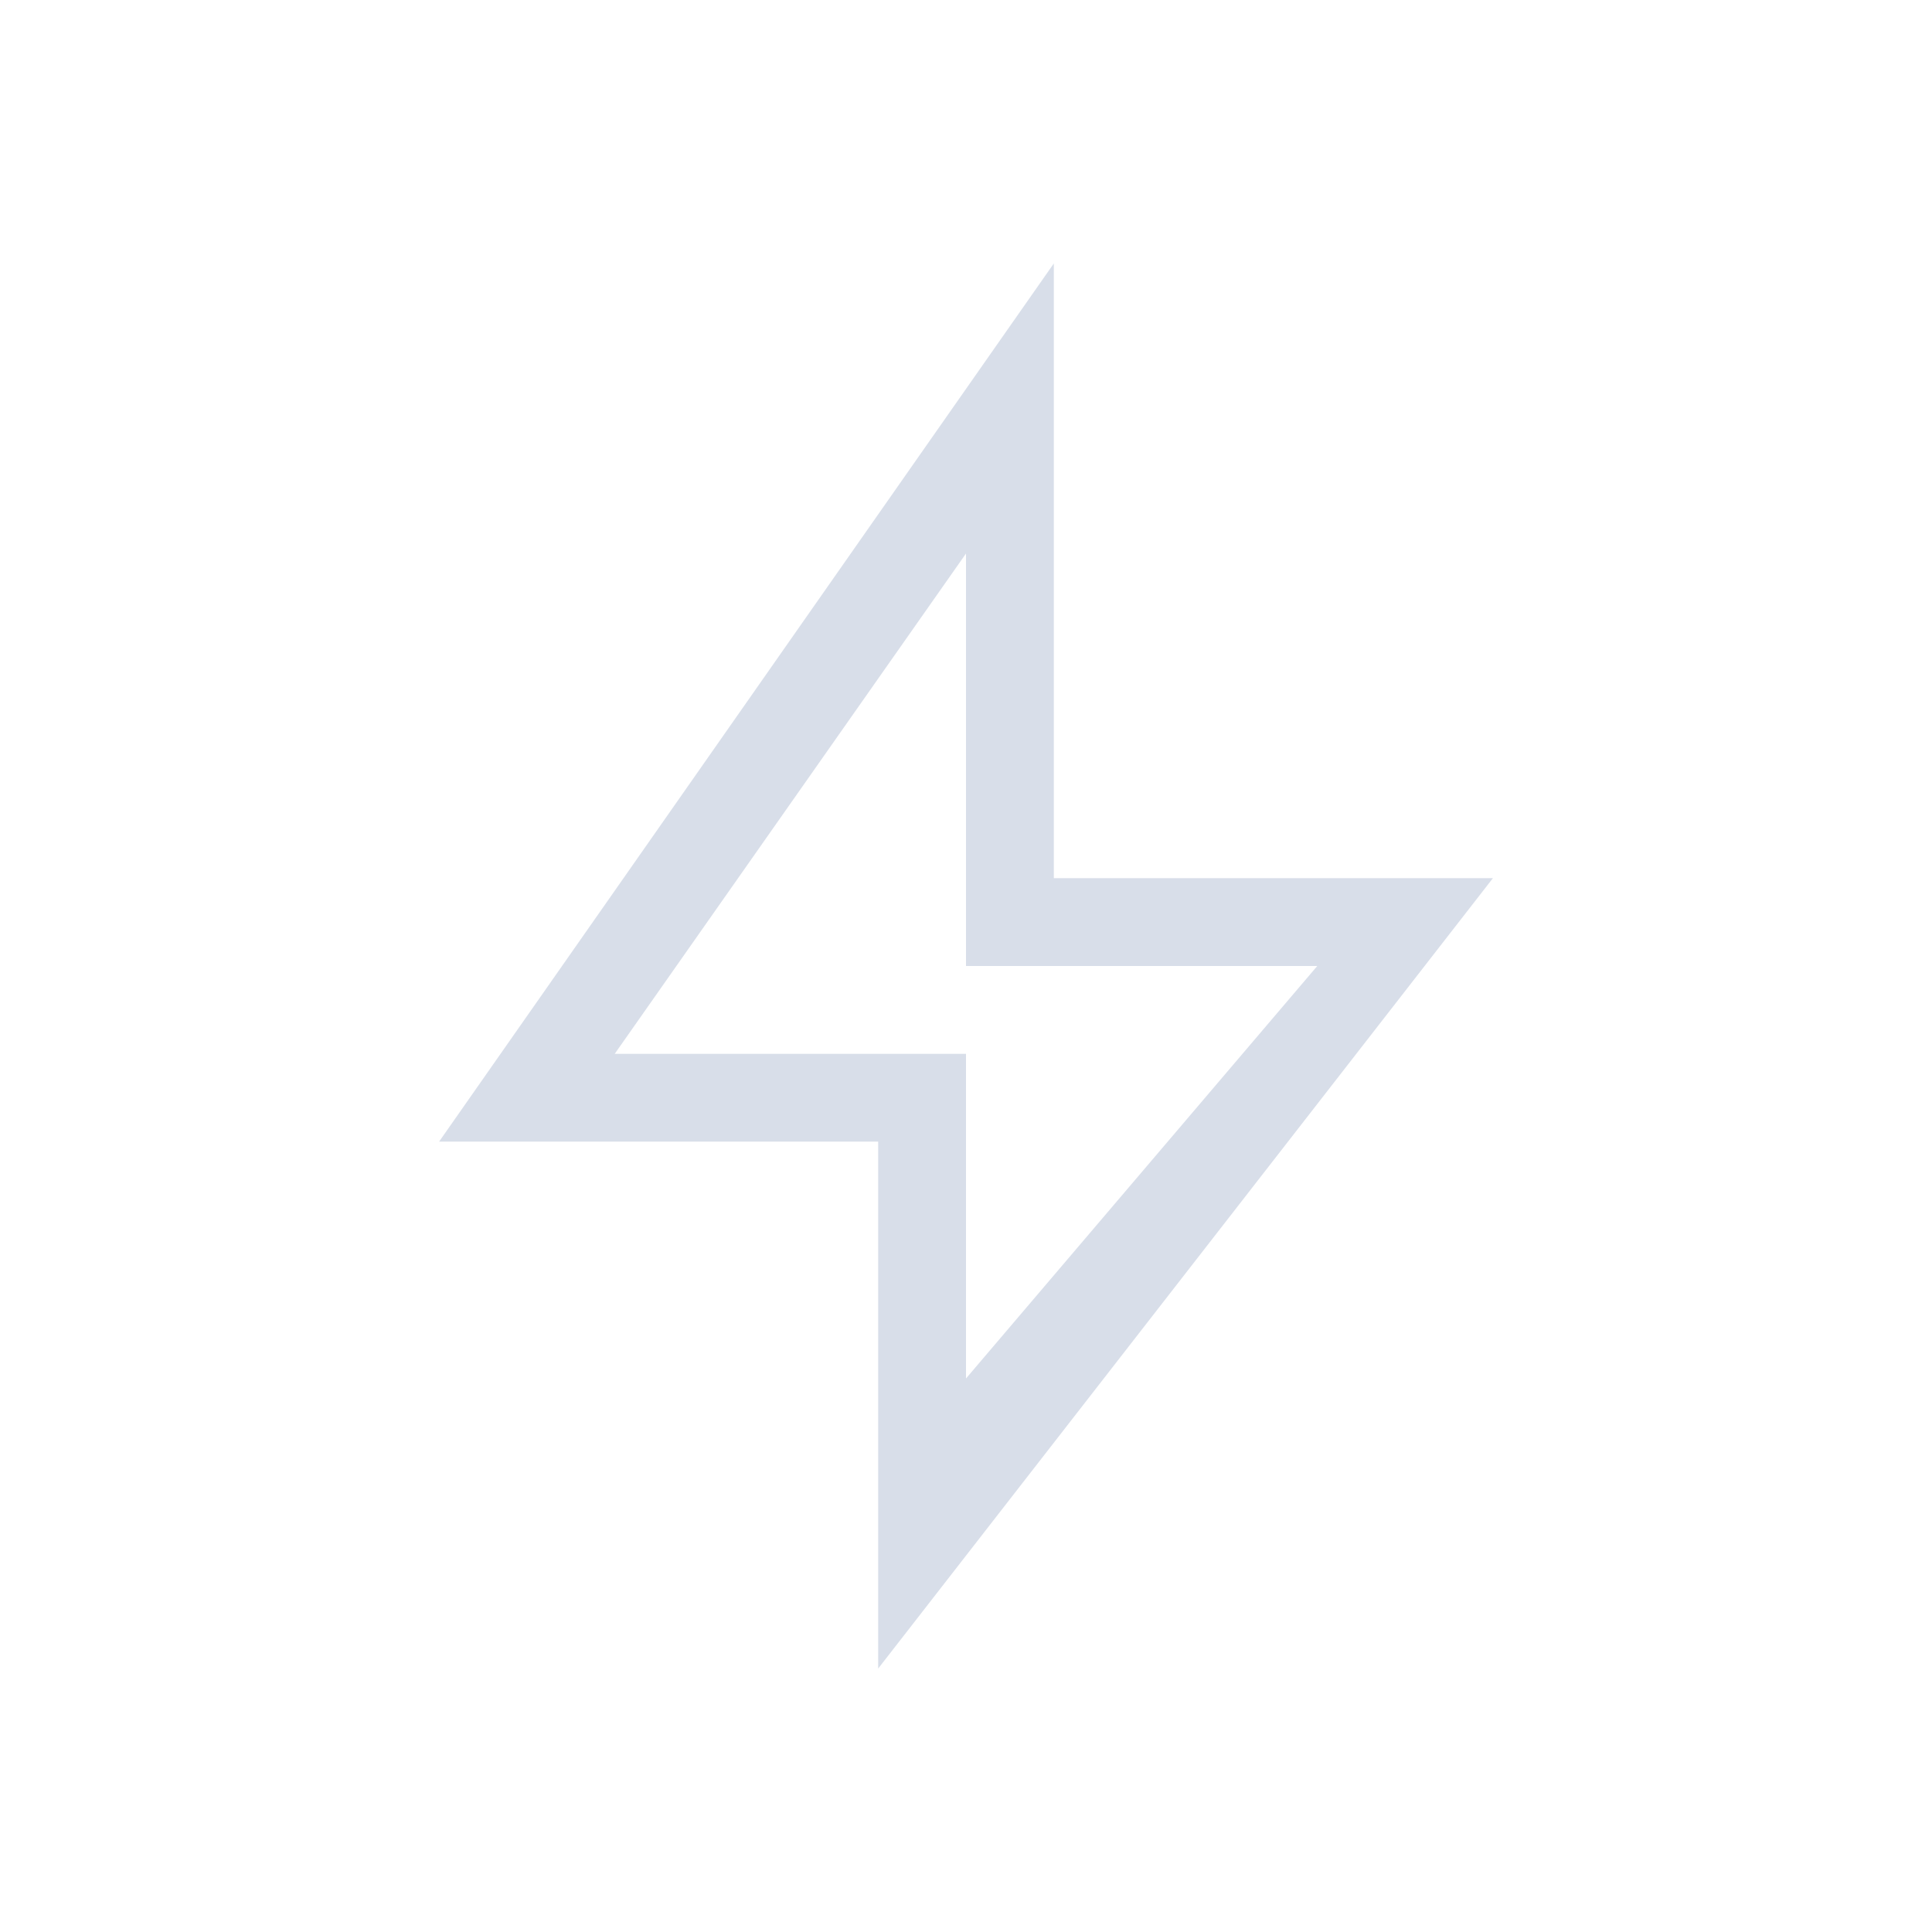 <svg viewBox="0 0 22 22" xmlns="http://www.w3.org/2000/svg">
 <defs>
  <style type="text/css">.ColorScheme-Text {
        color:#d8dee9;
      }</style>
 </defs>
 <path class="ColorScheme-Text" d="m12 3-7 10h5v6l7-9h-5zm-1 3.303v4.697h4l-4 4.697v-3.697h-4" fill="currentColor"/>
</svg>

